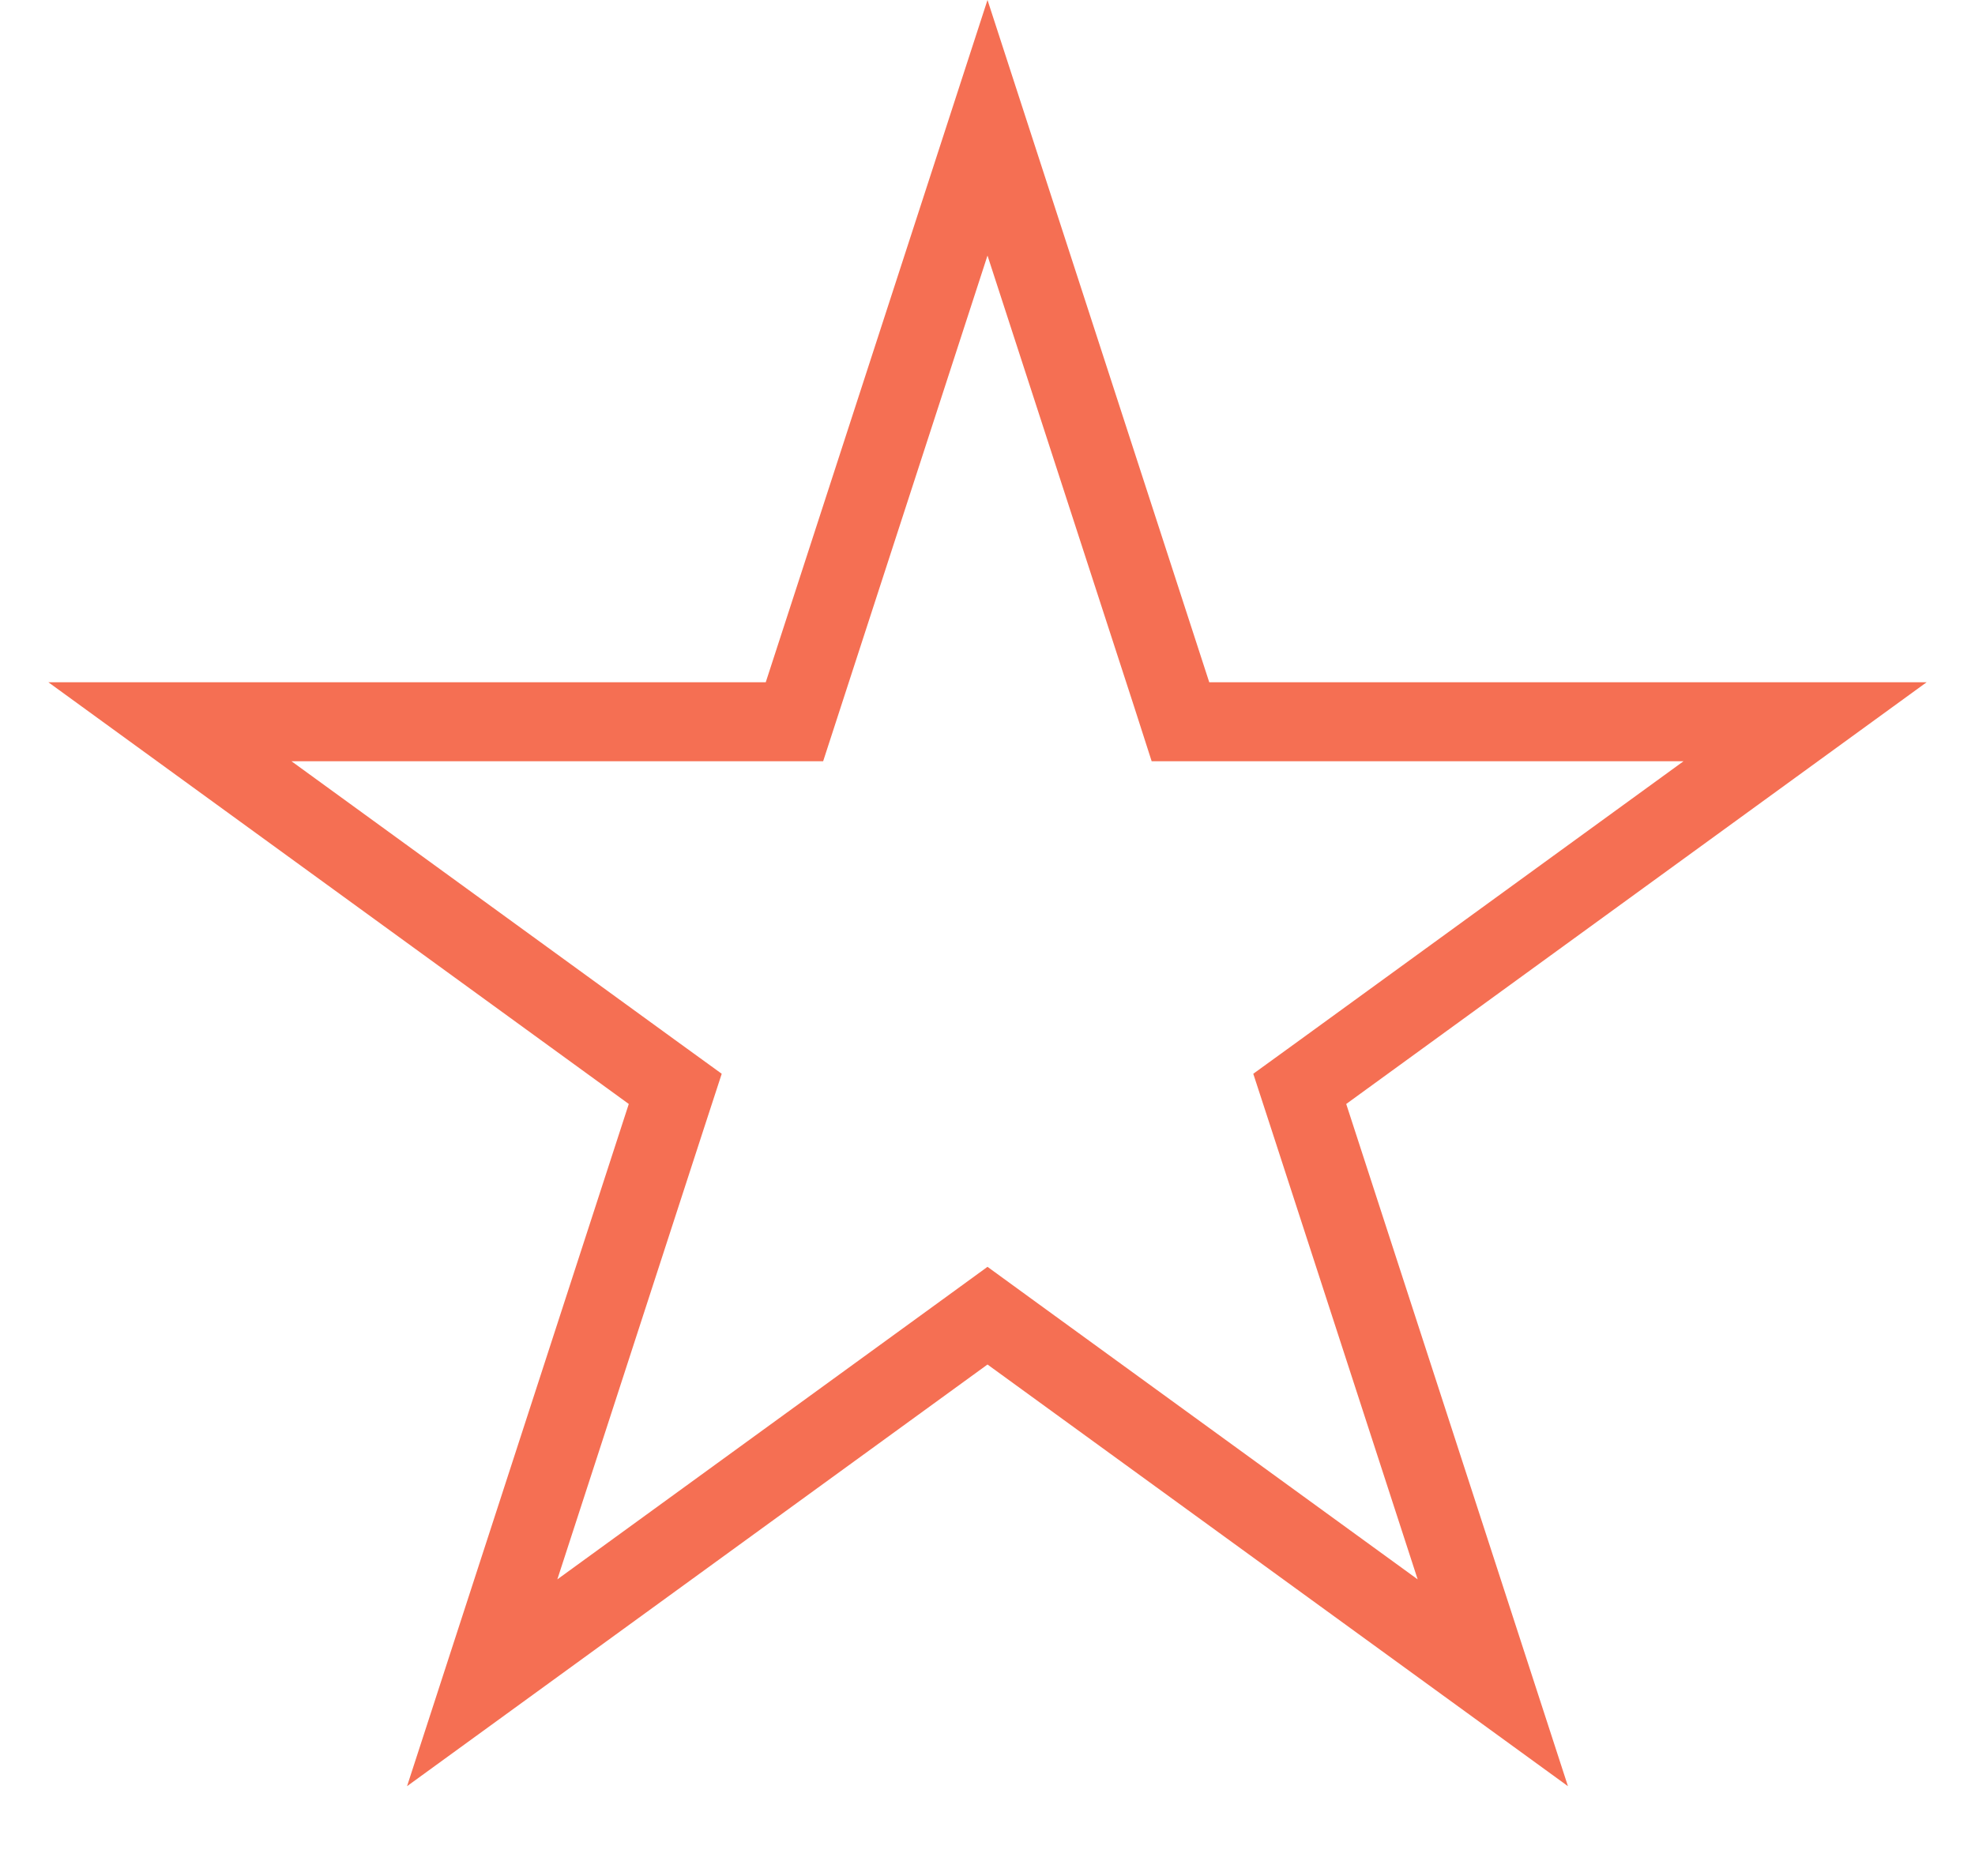 <svg width="20" height="19" viewBox="0 0 20 19" fill="none" xmlns="http://www.w3.org/2000/svg">
<path d="M10 1.294L11.865 7.033L11.954 7.31H12.245H18.279L13.398 10.857L13.162 11.028L13.252 11.304L15.117 17.043L10.235 13.496L10 13.325L9.765 13.496L4.883 17.043L6.748 11.304L6.838 11.028L6.602 10.857L1.721 7.31H7.755H8.045L8.135 7.033L10 1.294Z" stroke="#F56F53" stroke-width="0.8"/>
</svg>
